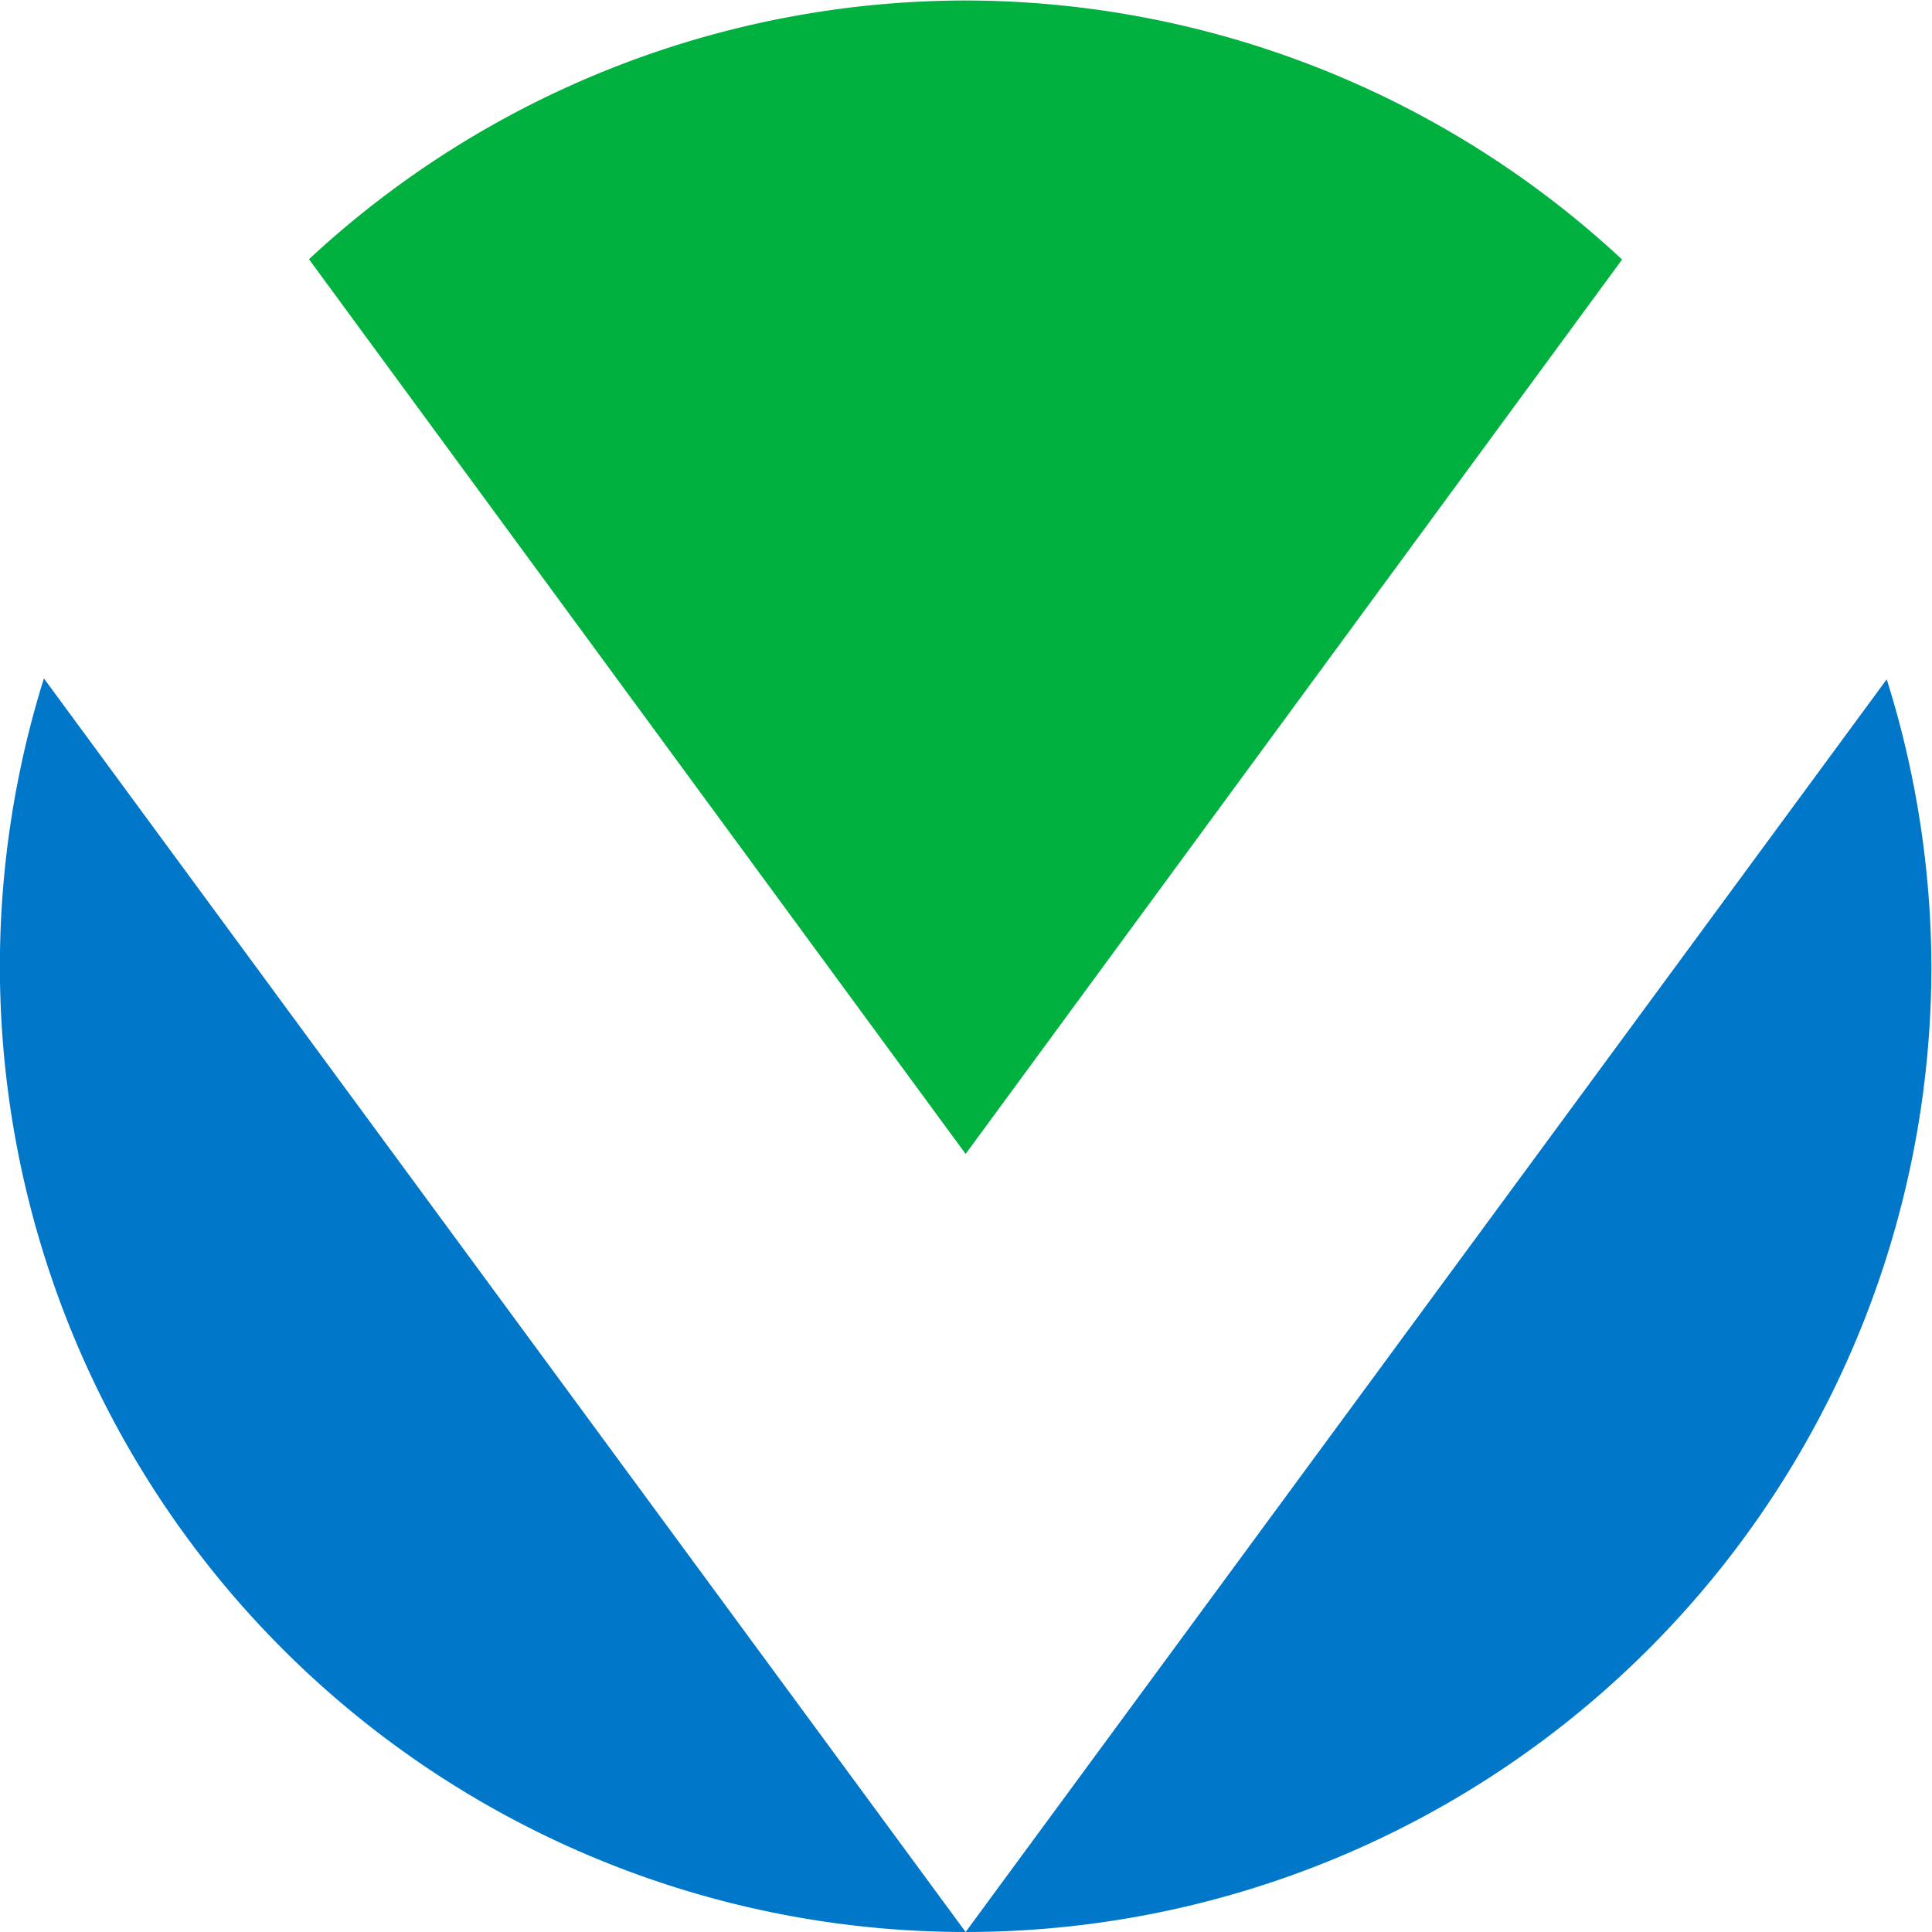 <?xml version="1.0" encoding="UTF-8" standalone="no"?>
<!-- Created with Inkscape (http://www.inkscape.org/) -->

<svg
   xmlns:dc="http://purl.org/dc/elements/1.1/"
   xmlns:cc="http://creativecommons.org/ns#"
   xmlns:rdf="http://www.w3.org/1999/02/22-rdf-syntax-ns#"
   xmlns:svg="http://www.w3.org/2000/svg"
   xmlns="http://www.w3.org/2000/svg"
   xmlns:sodipodi="http://sodipodi.sourceforge.net/DTD/sodipodi-0.dtd"
   xmlns:inkscape="http://www.inkscape.org/namespaces/inkscape"
   version="1.1"
   id="svg834"
   xml:space="preserve"
   width="1360.008"
   height="1360.002"
   viewBox="0 0 1360.008 1360.002"
   sodipodi:docname="Vegan_Flag_Round.svg"
   inkscape:version="0.92.2 5c3e80d, 2017-08-06"><defs
     id="defs838" /><sodipodi:namedview
     pagecolor="#ffffff"
     bordercolor="#666666"
     borderopacity="1"
     objecttolerance="10"
     gridtolerance="10"
     guidetolerance="10"
     inkscape:pageopacity="0"
     inkscape:pageshadow="2"
     inkscape:window-width="1440"
     inkscape:window-height="855"
     id="namedview836"
     showgrid="false"
     showguides="true"
     inkscape:guide-bbox="true"
     inkscape:zoom="0.15910276"
     inkscape:cx="1191.6055"
     inkscape:cy="1700.7883"
     inkscape:window-x="0"
     inkscape:window-y="1"
     inkscape:window-maximized="1"
     inkscape:current-layer="g842"
     fit-margin-top="0"
     fit-margin-left="0"
     fit-margin-right="0"
     fit-margin-bottom="0"><sodipodi:guide
       position="-319.996,-35.965"
       orientation="1,0"
       id="guide854"
       inkscape:locked="false" /><sodipodi:guide
       position="-368.43,0.001"
       orientation="0,1"
       id="guide856"
       inkscape:locked="false" /><sodipodi:guide
       position="1680.001,-0.31"
       orientation="1,0"
       id="guide858"
       inkscape:locked="false" /><inkscape:grid
       type="xygrid"
       id="grid860"
       originx="-319.996"
       originy="0.001" /><sodipodi:guide
       position="-319.672,1360.001"
       orientation="0,1"
       id="guide864"
       inkscape:locked="false" /><sodipodi:guide
       position="680.004,547.521"
       orientation="1,0"
       id="guide867"
       inkscape:locked="false" /><sodipodi:guide
       position="679.316,680.005"
       orientation="0,1"
       id="guide869"
       inkscape:locked="false" /><sodipodi:guide
       position="83.922,1360.165"
       orientation="1,0"
       id="guide4604"
       inkscape:locked="false" /><sodipodi:guide
       position="1276.082,1359.505"
       orientation="1,0"
       id="guide4606"
       inkscape:locked="false" /><sodipodi:guide
       position="680.09,547.837"
       orientation="0,1"
       id="guide4608"
       inkscape:locked="false" /></sodipodi:namedview><g
     id="g842"
     inkscape:groupmode="layer"
     inkscape:label="Vegan_Flag"
     transform="matrix(1.333,0,0,-1.333,-319.996,1360.001)"
     style="display:inline"><path
       style="fill:#0077c8;fill-opacity:1;fill-rule:nonzero;stroke:none;stroke-width:0.501"
       d="m 350.988,2518.916 a 680.004,680.004 0 0 0 -30.992,202.654 680.004,680.004 0 0 0 679.994,680.004 z m 649.002,882.658 a 680.004,680.004 0 0 0 0.01,0 680.004,680.004 0 0 0 680.004,-680.004 680.004,680.004 0 0 0 -31.465,-202.018 z"
       transform="matrix(0.75,0,0,-0.75,0,2551.18)"
       id="path848"
       inkscape:connector-curvature="0" /><path
       style="fill:#00b140;fill-opacity:1;fill-rule:nonzero;stroke:none;stroke-width:0.501"
       d="m 999.834,2041.572 a 680.004,680.004 0 0 0 -462.205,182.185 l 462.361,629.981 462.221,-629.774 a 680.004,680.004 0 0 0 -462.094,-182.393 z"
       transform="matrix(0.75,0,0,-0.75,0,2551.18)"
       id="path852"
       inkscape:connector-curvature="0" /></g></svg>
